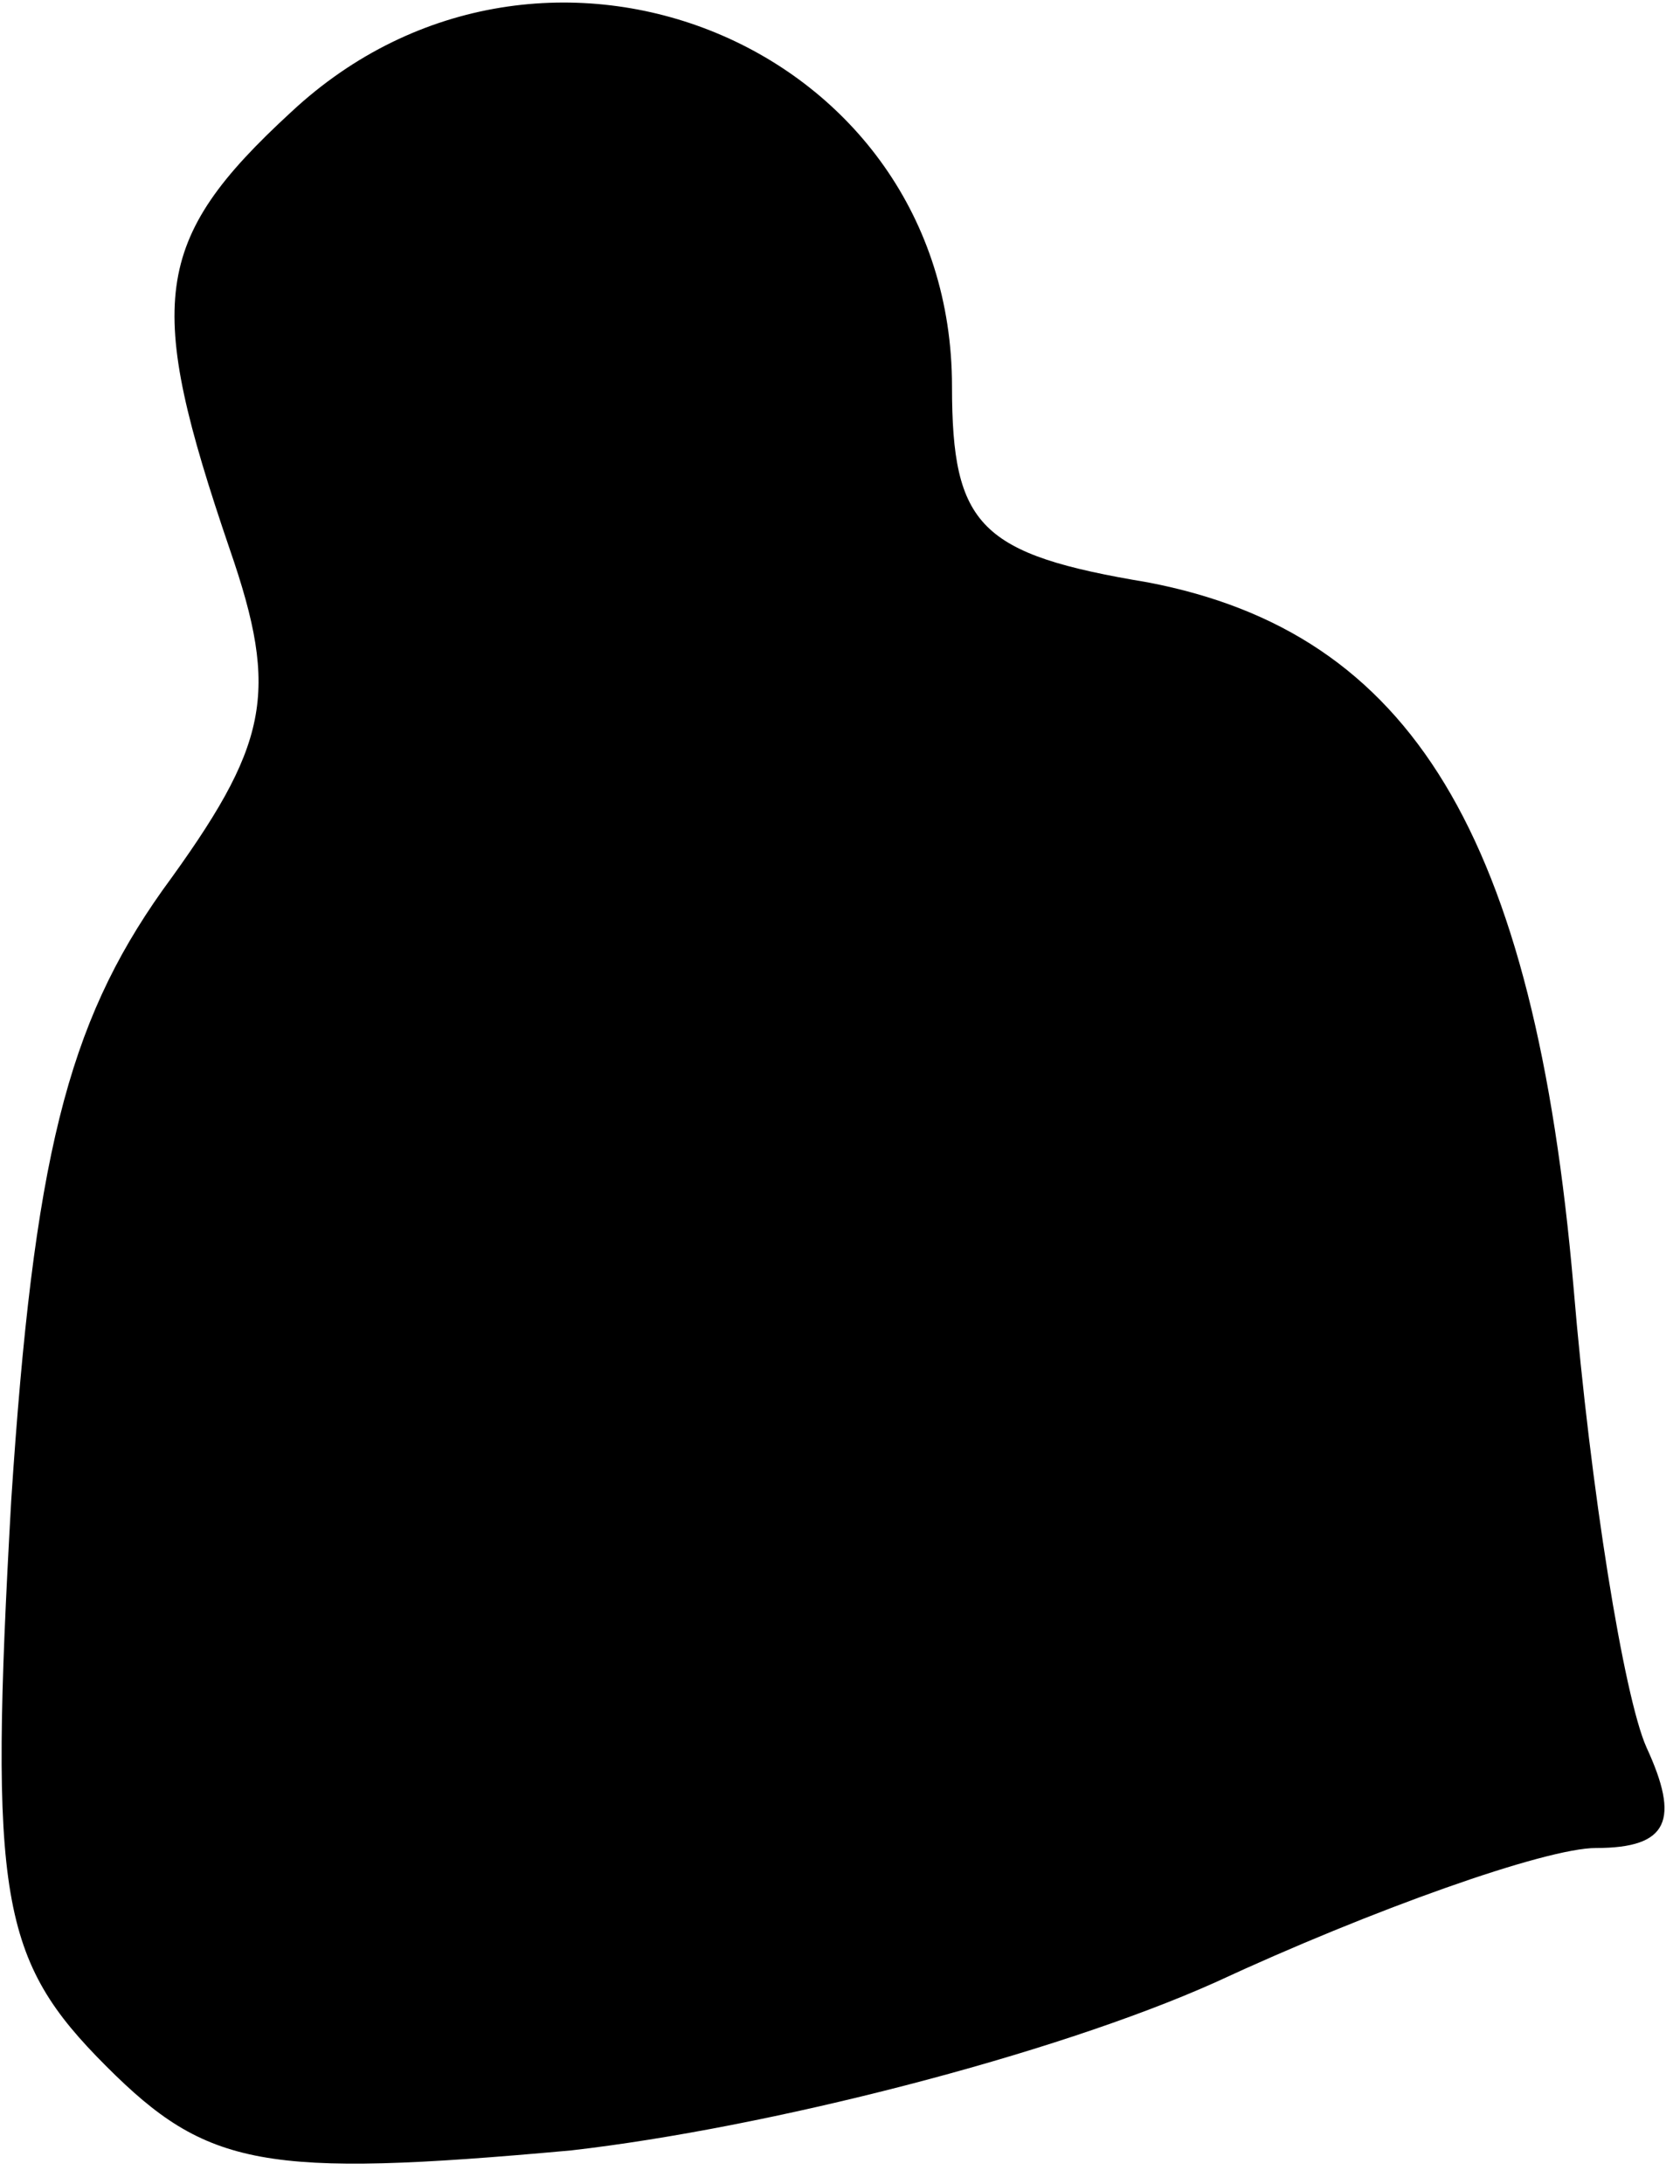 <?xml version="1.0" standalone="no"?>
<!DOCTYPE svg PUBLIC "-//W3C//DTD SVG 20010904//EN"
 "http://www.w3.org/TR/2001/REC-SVG-20010904/DTD/svg10.dtd">
<svg version="1.0" xmlns="http://www.w3.org/2000/svg"
 width="30pt" height="39pt" viewBox="0 0 30 39"
 preserveAspectRatio="xMidYMid meet">
<g transform="translate(0,39) scale(0.1,-0.1)"
fill="#000000" stroke="none">
<path fill="#000000" stroke="none" d="M52 370 c-25 -23 -26 -34 -11 -78 9
-26 7 -35 -12 -61 -17 -24 -23 -48 -27 -109 -4 -71 -2 -82 17 -101 18 -18 28
-20 83 -15 35 4 86 17 115 30 28 13 59 24 68 24 13 0 15 5 9 18 -4 9 -10 46
-13 82 -7 81 -29 117 -76 126 -30 5 -35 10 -35 35 0 61 -73 91 -118 49z"/>
</g>
</svg>
